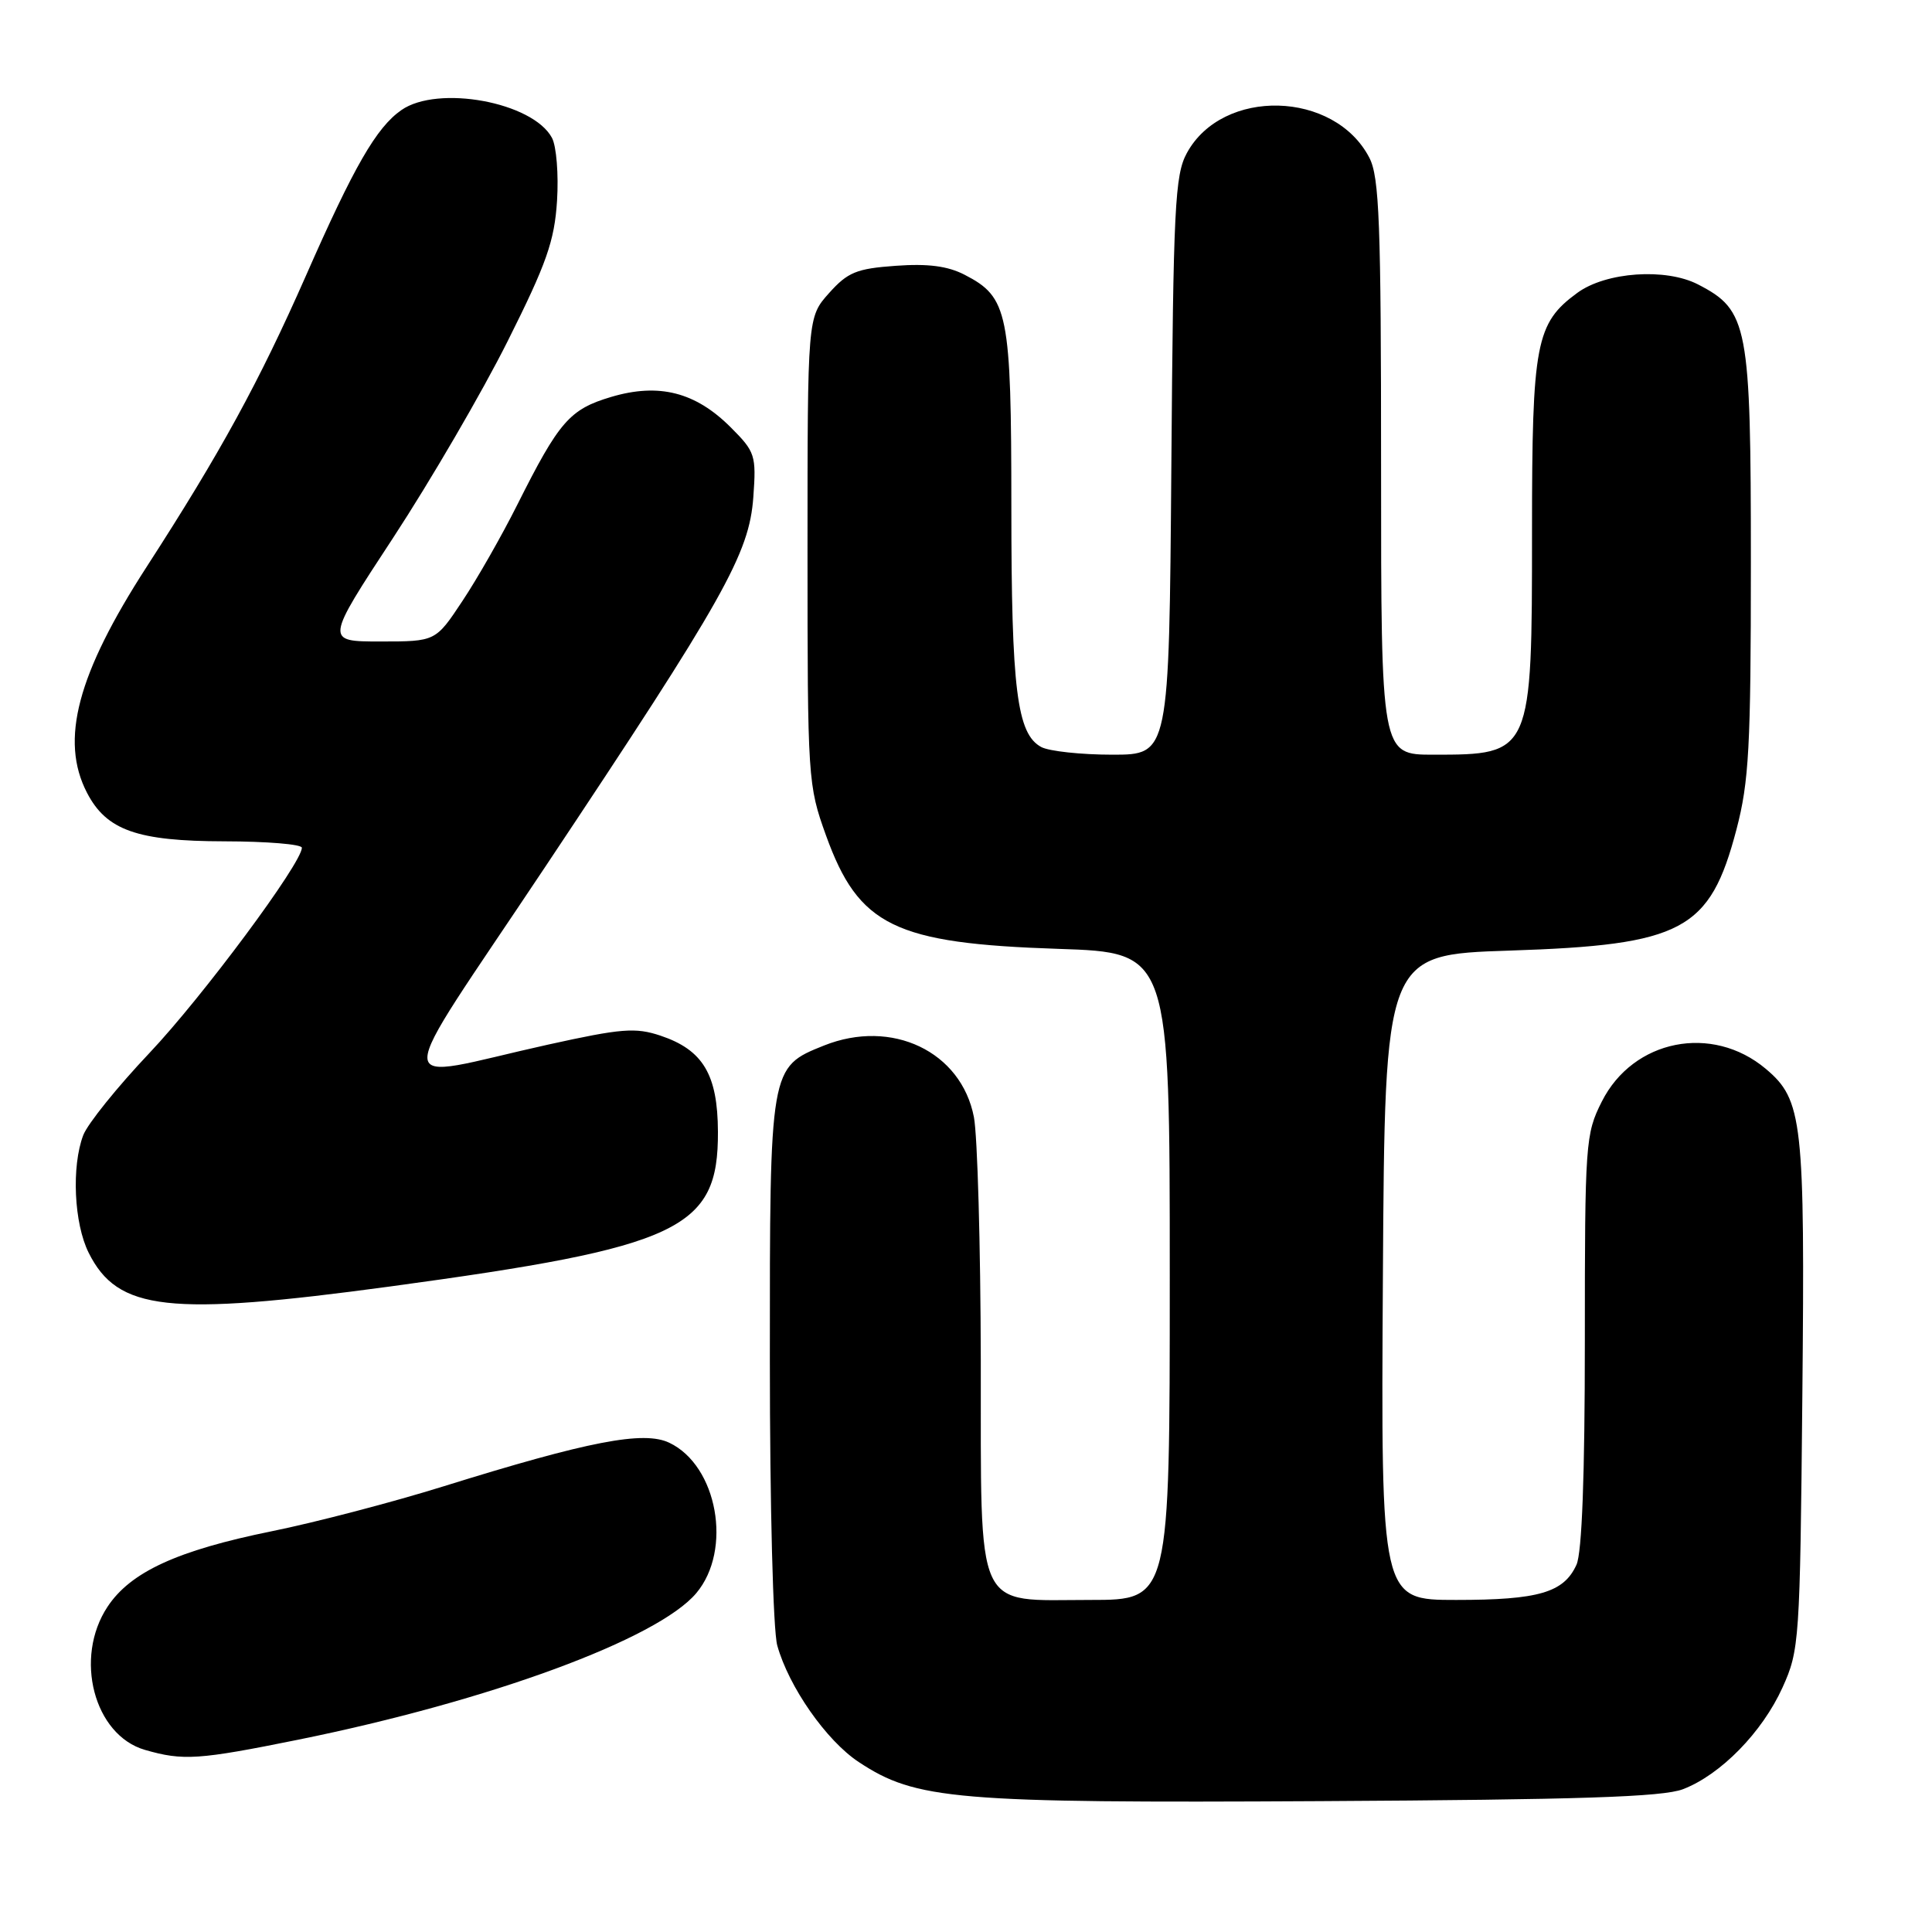 <?xml version="1.0" encoding="UTF-8" standalone="no"?>
<!DOCTYPE svg PUBLIC "-//W3C//DTD SVG 1.1//EN" "http://www.w3.org/Graphics/SVG/1.1/DTD/svg11.dtd" >
<svg xmlns="http://www.w3.org/2000/svg" xmlns:xlink="http://www.w3.org/1999/xlink" version="1.1" viewBox="0 0 256 256">
 <g >
 <path fill="currentColor"
d=" M 223.00 237.08 C 228.00 235.16 233.50 229.54 236.19 223.61 C 238.43 218.65 238.51 217.52 238.82 185.00 C 239.17 148.50 238.87 145.75 233.98 141.63 C 226.86 135.64 216.40 137.73 212.25 145.96 C 210.08 150.26 210.00 151.40 210.00 177.66 C 210.00 195.50 209.62 205.75 208.89 207.34 C 207.21 211.03 203.88 212.00 192.94 212.00 C 182.98 212.00 182.98 212.00 183.24 169.25 C 183.50 126.50 183.50 126.50 200.00 125.96 C 223.00 125.21 226.57 123.30 230.09 109.91 C 231.75 103.58 232.00 98.99 232.00 74.57 C 232.00 43.02 231.64 41.12 225.00 37.69 C 220.72 35.48 212.80 36.03 209.01 38.80 C 203.50 42.83 203.00 45.46 203.00 70.30 C 203.00 99.95 202.98 100.00 189.92 100.00 C 183.00 100.00 183.00 100.00 183.00 61.95 C 183.00 29.55 182.77 23.46 181.45 20.91 C 176.84 11.99 162.00 11.60 157.27 20.27 C 155.68 23.17 155.47 27.41 155.21 61.75 C 154.91 100.00 154.91 100.00 147.39 100.00 C 143.25 100.00 139.02 99.54 137.98 98.99 C 134.75 97.26 134.01 91.38 134.01 67.20 C 134.00 41.39 133.60 39.39 127.82 36.41 C 125.58 35.25 122.96 34.91 118.69 35.22 C 113.49 35.59 112.33 36.07 109.85 38.84 C 107.00 42.03 107.00 42.03 107.00 72.97 C 107.00 103.29 107.05 104.04 109.45 110.70 C 113.78 122.70 118.52 125.01 140.25 125.73 C 155.00 126.22 155.00 126.22 155.00 169.11 C 155.00 212.00 155.00 212.00 144.50 212.00 C 128.97 212.00 130.01 214.27 129.96 180.25 C 129.93 164.99 129.52 150.49 129.05 148.03 C 127.37 139.33 118.18 134.94 109.18 138.54 C 101.99 141.42 102.00 141.35 102.01 180.20 C 102.01 199.56 102.44 216.04 102.99 218.03 C 104.52 223.52 109.49 230.64 113.79 233.48 C 121.37 238.49 126.49 238.93 175.00 238.66 C 209.31 238.47 220.30 238.11 223.00 237.08 Z  M 39.51 230.52 C 64.87 225.38 87.14 217.18 92.26 211.10 C 97.08 205.38 95.07 194.20 88.68 191.17 C 85.29 189.55 77.99 190.96 58.76 196.95 C 52.02 199.05 41.78 201.73 36.00 202.90 C 23.50 205.44 17.30 208.29 14.25 212.90 C 9.77 219.67 12.45 229.92 19.21 231.87 C 24.26 233.33 26.31 233.19 39.51 230.52 Z  M 51.73 170.46 C 90.18 165.24 95.19 162.88 95.13 149.96 C 95.10 142.37 93.15 139.12 87.52 137.23 C 84.20 136.12 82.34 136.27 72.61 138.42 C 51.34 143.13 51.39 146.18 72.26 114.84 C 96.02 79.17 99.27 73.40 99.82 65.87 C 100.22 60.32 100.07 59.87 96.82 56.62 C 92.15 51.95 87.31 50.72 81.00 52.59 C 75.48 54.23 74.10 55.81 68.54 66.89 C 66.50 70.96 63.23 76.70 61.27 79.64 C 57.72 85.00 57.72 85.00 50.40 85.00 C 43.08 85.00 43.08 85.00 52.10 71.25 C 57.05 63.69 63.88 51.98 67.26 45.22 C 72.43 34.91 73.47 31.93 73.81 26.61 C 74.03 23.12 73.73 19.37 73.14 18.27 C 70.61 13.53 58.01 11.21 53.18 14.59 C 49.87 16.90 46.92 22.02 40.53 36.55 C 34.32 50.64 29.19 60.01 19.45 75.08 C 10.24 89.32 7.92 98.07 11.52 105.03 C 14.10 110.02 18.17 111.46 29.75 111.48 C 35.38 111.49 39.99 111.87 40.00 112.33 C 40.00 114.36 26.83 132.10 19.80 139.53 C 15.55 144.02 11.60 148.92 11.03 150.42 C 9.46 154.56 9.80 162.10 11.75 166.00 C 15.60 173.70 22.28 174.45 51.73 170.46 Z "/>
</g>
</svg>